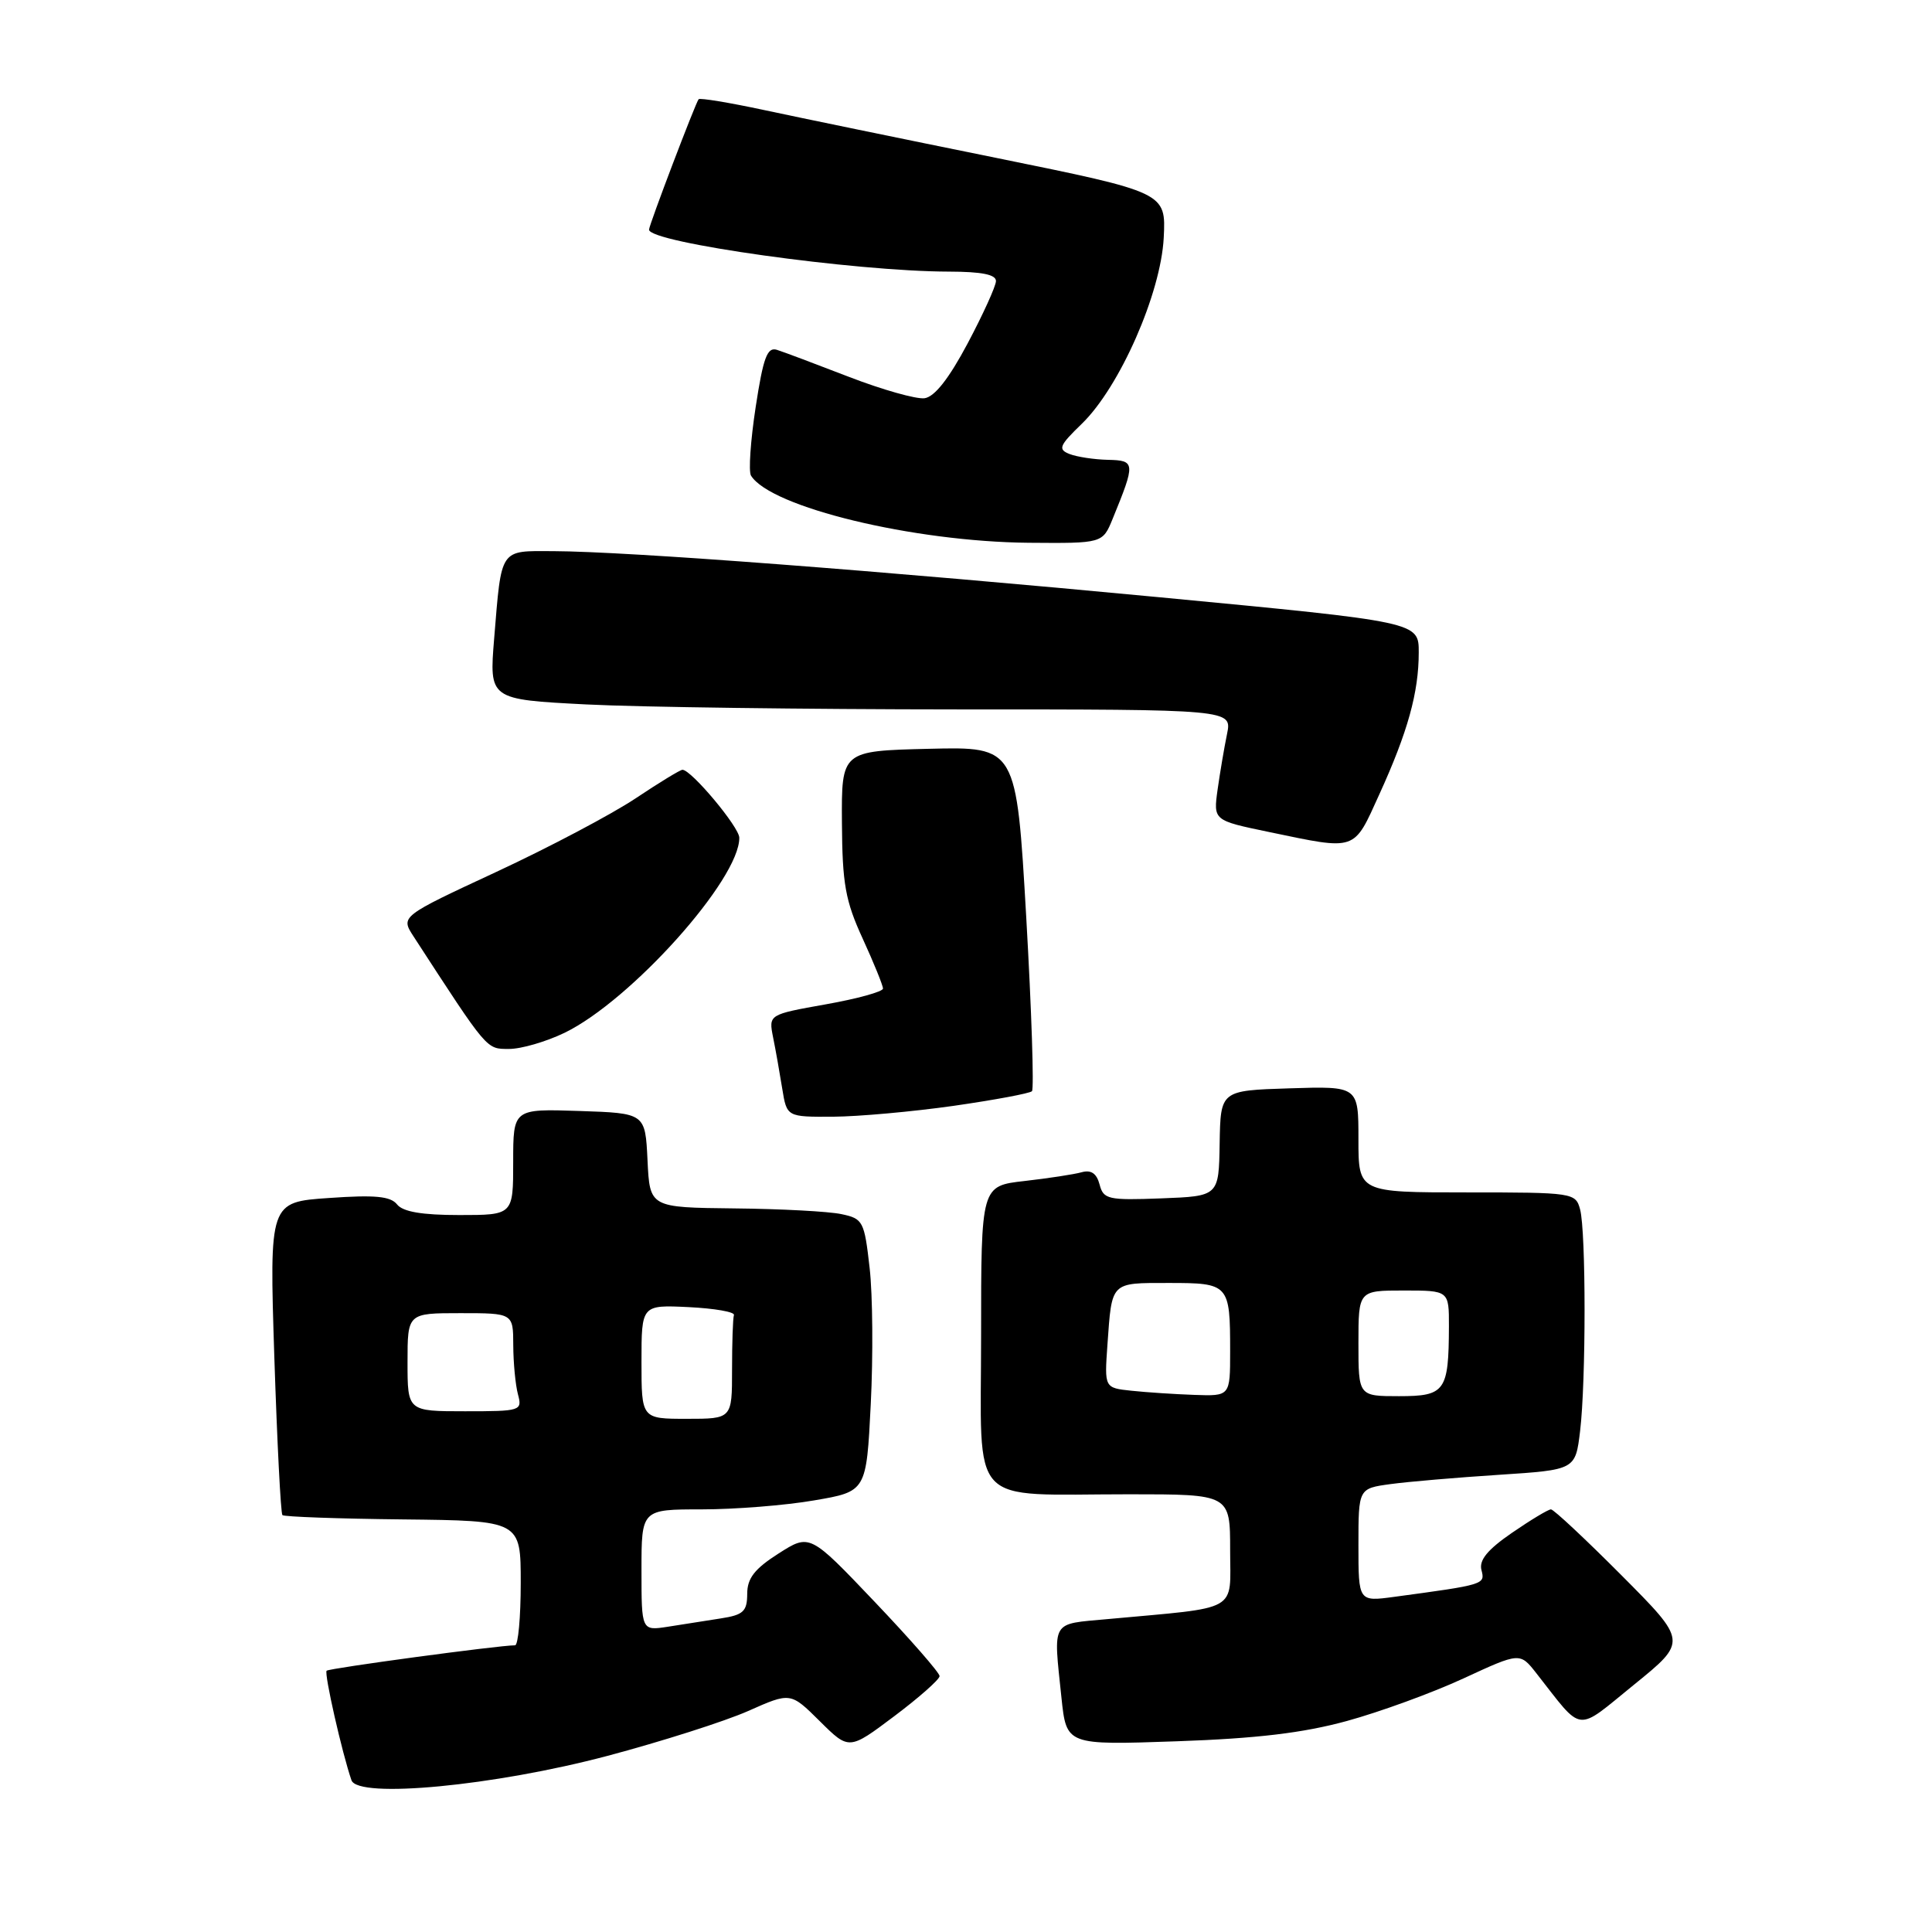 <?xml version="1.0" encoding="UTF-8" standalone="no"?>
<!DOCTYPE svg PUBLIC "-//W3C//DTD SVG 1.1//EN" "http://www.w3.org/Graphics/SVG/1.1/DTD/svg11.dtd" >
<svg xmlns="http://www.w3.org/2000/svg" xmlns:xlink="http://www.w3.org/1999/xlink" version="1.1" viewBox="0 0 256 256">
 <g >
 <path fill="currentColor"
d=" M 80.50 232.66 C 87.65 230.76 96.03 228.09 99.13 226.72 C 104.75 224.22 104.75 224.22 108.63 228.07 C 112.50 231.91 112.50 231.91 118.50 227.40 C 121.80 224.92 124.50 222.53 124.50 222.09 C 124.50 221.65 120.63 217.22 115.90 212.25 C 107.30 203.21 107.30 203.21 103.16 205.85 C 99.98 207.88 99.01 209.13 99.01 211.20 C 99.00 213.52 98.50 213.99 95.50 214.45 C 93.58 214.75 90.42 215.25 88.50 215.55 C 85.00 216.09 85.00 216.09 85.00 208.05 C 85.00 200.00 85.00 200.00 92.98 200.00 C 97.37 200.00 104.08 199.47 107.88 198.81 C 114.80 197.63 114.80 197.63 115.38 186.06 C 115.70 179.70 115.64 171.58 115.23 168.01 C 114.53 161.82 114.36 161.48 111.50 160.88 C 109.85 160.52 103.46 160.18 97.30 160.12 C 86.10 160.00 86.10 160.00 85.80 153.75 C 85.50 147.50 85.50 147.50 76.75 147.21 C 68.00 146.92 68.00 146.92 68.00 153.96 C 68.00 161.00 68.00 161.00 60.86 161.00 C 55.92 161.00 53.38 160.57 52.61 159.59 C 51.75 158.51 49.69 158.31 43.60 158.74 C 35.69 159.28 35.69 159.28 36.35 179.82 C 36.72 191.11 37.20 200.53 37.42 200.76 C 37.65 200.98 44.84 201.24 53.41 201.33 C 69.00 201.50 69.00 201.50 69.00 209.75 C 69.00 214.29 68.66 218.00 68.25 218.01 C 65.95 218.03 43.62 221.05 43.28 221.38 C 42.93 221.73 45.32 232.27 46.57 235.89 C 47.42 238.36 65.50 236.64 80.50 232.66 Z  M 178.47 228.04 C 182.85 226.84 189.81 224.30 193.92 222.40 C 201.40 218.94 201.40 218.94 203.58 221.72 C 209.88 229.74 208.66 229.60 216.54 223.21 C 223.58 217.50 223.58 217.50 214.87 208.75 C 210.08 203.94 205.87 200.00 205.51 200.00 C 205.15 200.00 202.83 201.40 200.34 203.11 C 197.10 205.34 195.96 206.73 196.30 208.04 C 196.80 209.95 196.74 209.97 184.75 211.59 C 180.00 212.23 180.00 212.23 180.00 204.73 C 180.00 197.23 180.00 197.23 184.25 196.65 C 186.59 196.33 193.06 195.78 198.62 195.42 C 208.75 194.76 208.75 194.76 209.37 189.63 C 210.16 183.06 210.16 163.19 209.37 160.25 C 208.78 158.05 208.45 158.00 194.38 158.00 C 180.00 158.00 180.00 158.00 180.00 150.96 C 180.00 143.92 180.00 143.92 170.86 144.21 C 161.73 144.50 161.73 144.50 161.61 151.50 C 161.50 158.50 161.50 158.50 153.88 158.79 C 146.82 159.06 146.21 158.92 145.70 156.95 C 145.31 155.48 144.58 154.98 143.32 155.33 C 142.32 155.61 138.91 156.13 135.75 156.49 C 130.00 157.14 130.00 157.14 130.00 176.95 C 130.00 200.12 128.02 198.00 149.62 198.00 C 163.00 198.00 163.00 198.00 163.00 205.41 C 163.00 213.73 164.46 212.91 146.75 214.54 C 139.17 215.24 139.57 214.56 140.65 224.97 C 141.31 231.24 141.31 231.24 155.90 230.73 C 166.54 230.36 172.66 229.63 178.47 228.04 Z  M 126.36 146.53 C 131.78 145.75 136.45 144.88 136.74 144.59 C 137.03 144.30 136.69 133.91 135.98 121.50 C 134.68 98.94 134.68 98.94 123.09 99.22 C 111.50 99.50 111.50 99.50 111.56 109.00 C 111.61 117.11 112.01 119.36 114.31 124.37 C 115.79 127.60 117.00 130.58 117.00 130.99 C 117.00 131.40 113.59 132.34 109.42 133.08 C 101.84 134.43 101.84 134.43 102.44 137.46 C 102.78 139.13 103.32 142.19 103.65 144.25 C 104.26 148.00 104.26 148.00 110.38 147.97 C 113.75 147.95 120.94 147.30 126.36 146.53 Z  M 74.81 136.85 C 83.60 132.59 98.03 116.49 97.96 111.00 C 97.95 109.59 91.60 102.00 90.43 102.00 C 90.13 102.00 87.33 103.71 84.20 105.80 C 81.06 107.89 72.78 112.27 65.79 115.52 C 53.08 121.43 53.08 121.43 54.79 124.07 C 64.69 139.31 64.41 138.98 67.43 138.99 C 69.05 139.00 72.37 138.03 74.81 136.85 Z  M 182.77 105.25 C 186.54 96.98 187.99 91.75 187.99 86.46 C 188.00 82.41 188.00 82.41 153.75 79.15 C 116.73 75.63 83.19 73.07 73.32 73.03 C 66.15 73.00 66.47 72.53 65.48 84.59 C 64.82 92.68 64.82 92.68 77.66 93.34 C 84.72 93.70 106.87 93.99 126.88 94.00 C 163.25 94.00 163.25 94.00 162.59 97.25 C 162.22 99.04 161.66 102.35 161.34 104.61 C 160.77 108.71 160.77 108.71 168.13 110.24 C 179.86 112.68 179.31 112.87 182.77 105.25 Z  M 147.43 68.75 C 150.47 61.32 150.45 61.01 146.82 60.93 C 144.99 60.89 142.70 60.54 141.72 60.16 C 140.15 59.54 140.35 59.05 143.35 56.15 C 148.37 51.28 153.82 38.89 154.20 31.50 C 154.50 25.50 154.50 25.50 132.00 20.92 C 119.62 18.41 105.76 15.55 101.19 14.57 C 96.61 13.59 92.74 12.95 92.57 13.15 C 92.16 13.64 86.00 29.82 86.00 30.43 C 86.00 32.15 113.27 35.97 125.75 35.99 C 130.10 36.00 131.99 36.38 131.97 37.25 C 131.95 37.94 130.26 41.65 128.22 45.50 C 125.73 50.18 123.84 52.59 122.50 52.77 C 121.40 52.91 116.90 51.64 112.50 49.94 C 108.10 48.24 103.80 46.62 102.93 46.35 C 101.66 45.96 101.13 47.39 100.13 53.94 C 99.45 58.38 99.17 62.47 99.51 63.02 C 102.10 67.21 121.02 71.78 136.30 71.92 C 146.10 72.00 146.10 72.00 147.43 68.75 Z  M 85.00 180.45 C 85.00 172.90 85.00 172.90 91.25 173.20 C 94.69 173.37 97.39 173.84 97.25 174.25 C 97.11 174.66 97.00 177.93 97.00 181.50 C 97.00 188.00 97.00 188.00 91.00 188.00 C 85.00 188.00 85.00 188.00 85.00 180.45 Z  M 54.00 180.50 C 54.00 174.00 54.00 174.00 61.00 174.00 C 68.00 174.00 68.00 174.00 68.01 178.25 C 68.02 180.59 68.30 183.51 68.63 184.75 C 69.22 186.94 69.03 187.00 61.62 187.00 C 54.00 187.00 54.00 187.00 54.00 180.50 Z  M 149.92 184.28 C 146.34 183.90 146.34 183.90 146.74 178.20 C 147.34 169.77 147.10 170.00 154.86 170.00 C 162.87 170.00 163.00 170.14 163.00 179.08 C 163.00 185.00 163.00 185.00 158.25 184.83 C 155.64 184.74 151.89 184.49 149.92 184.28 Z  M 180.00 178.00 C 180.00 171.00 180.00 171.00 186.00 171.00 C 192.00 171.00 192.00 171.00 191.99 175.75 C 191.96 184.35 191.50 185.00 185.38 185.00 C 180.00 185.00 180.00 185.00 180.00 178.00 Z "/>
</g>
</svg>